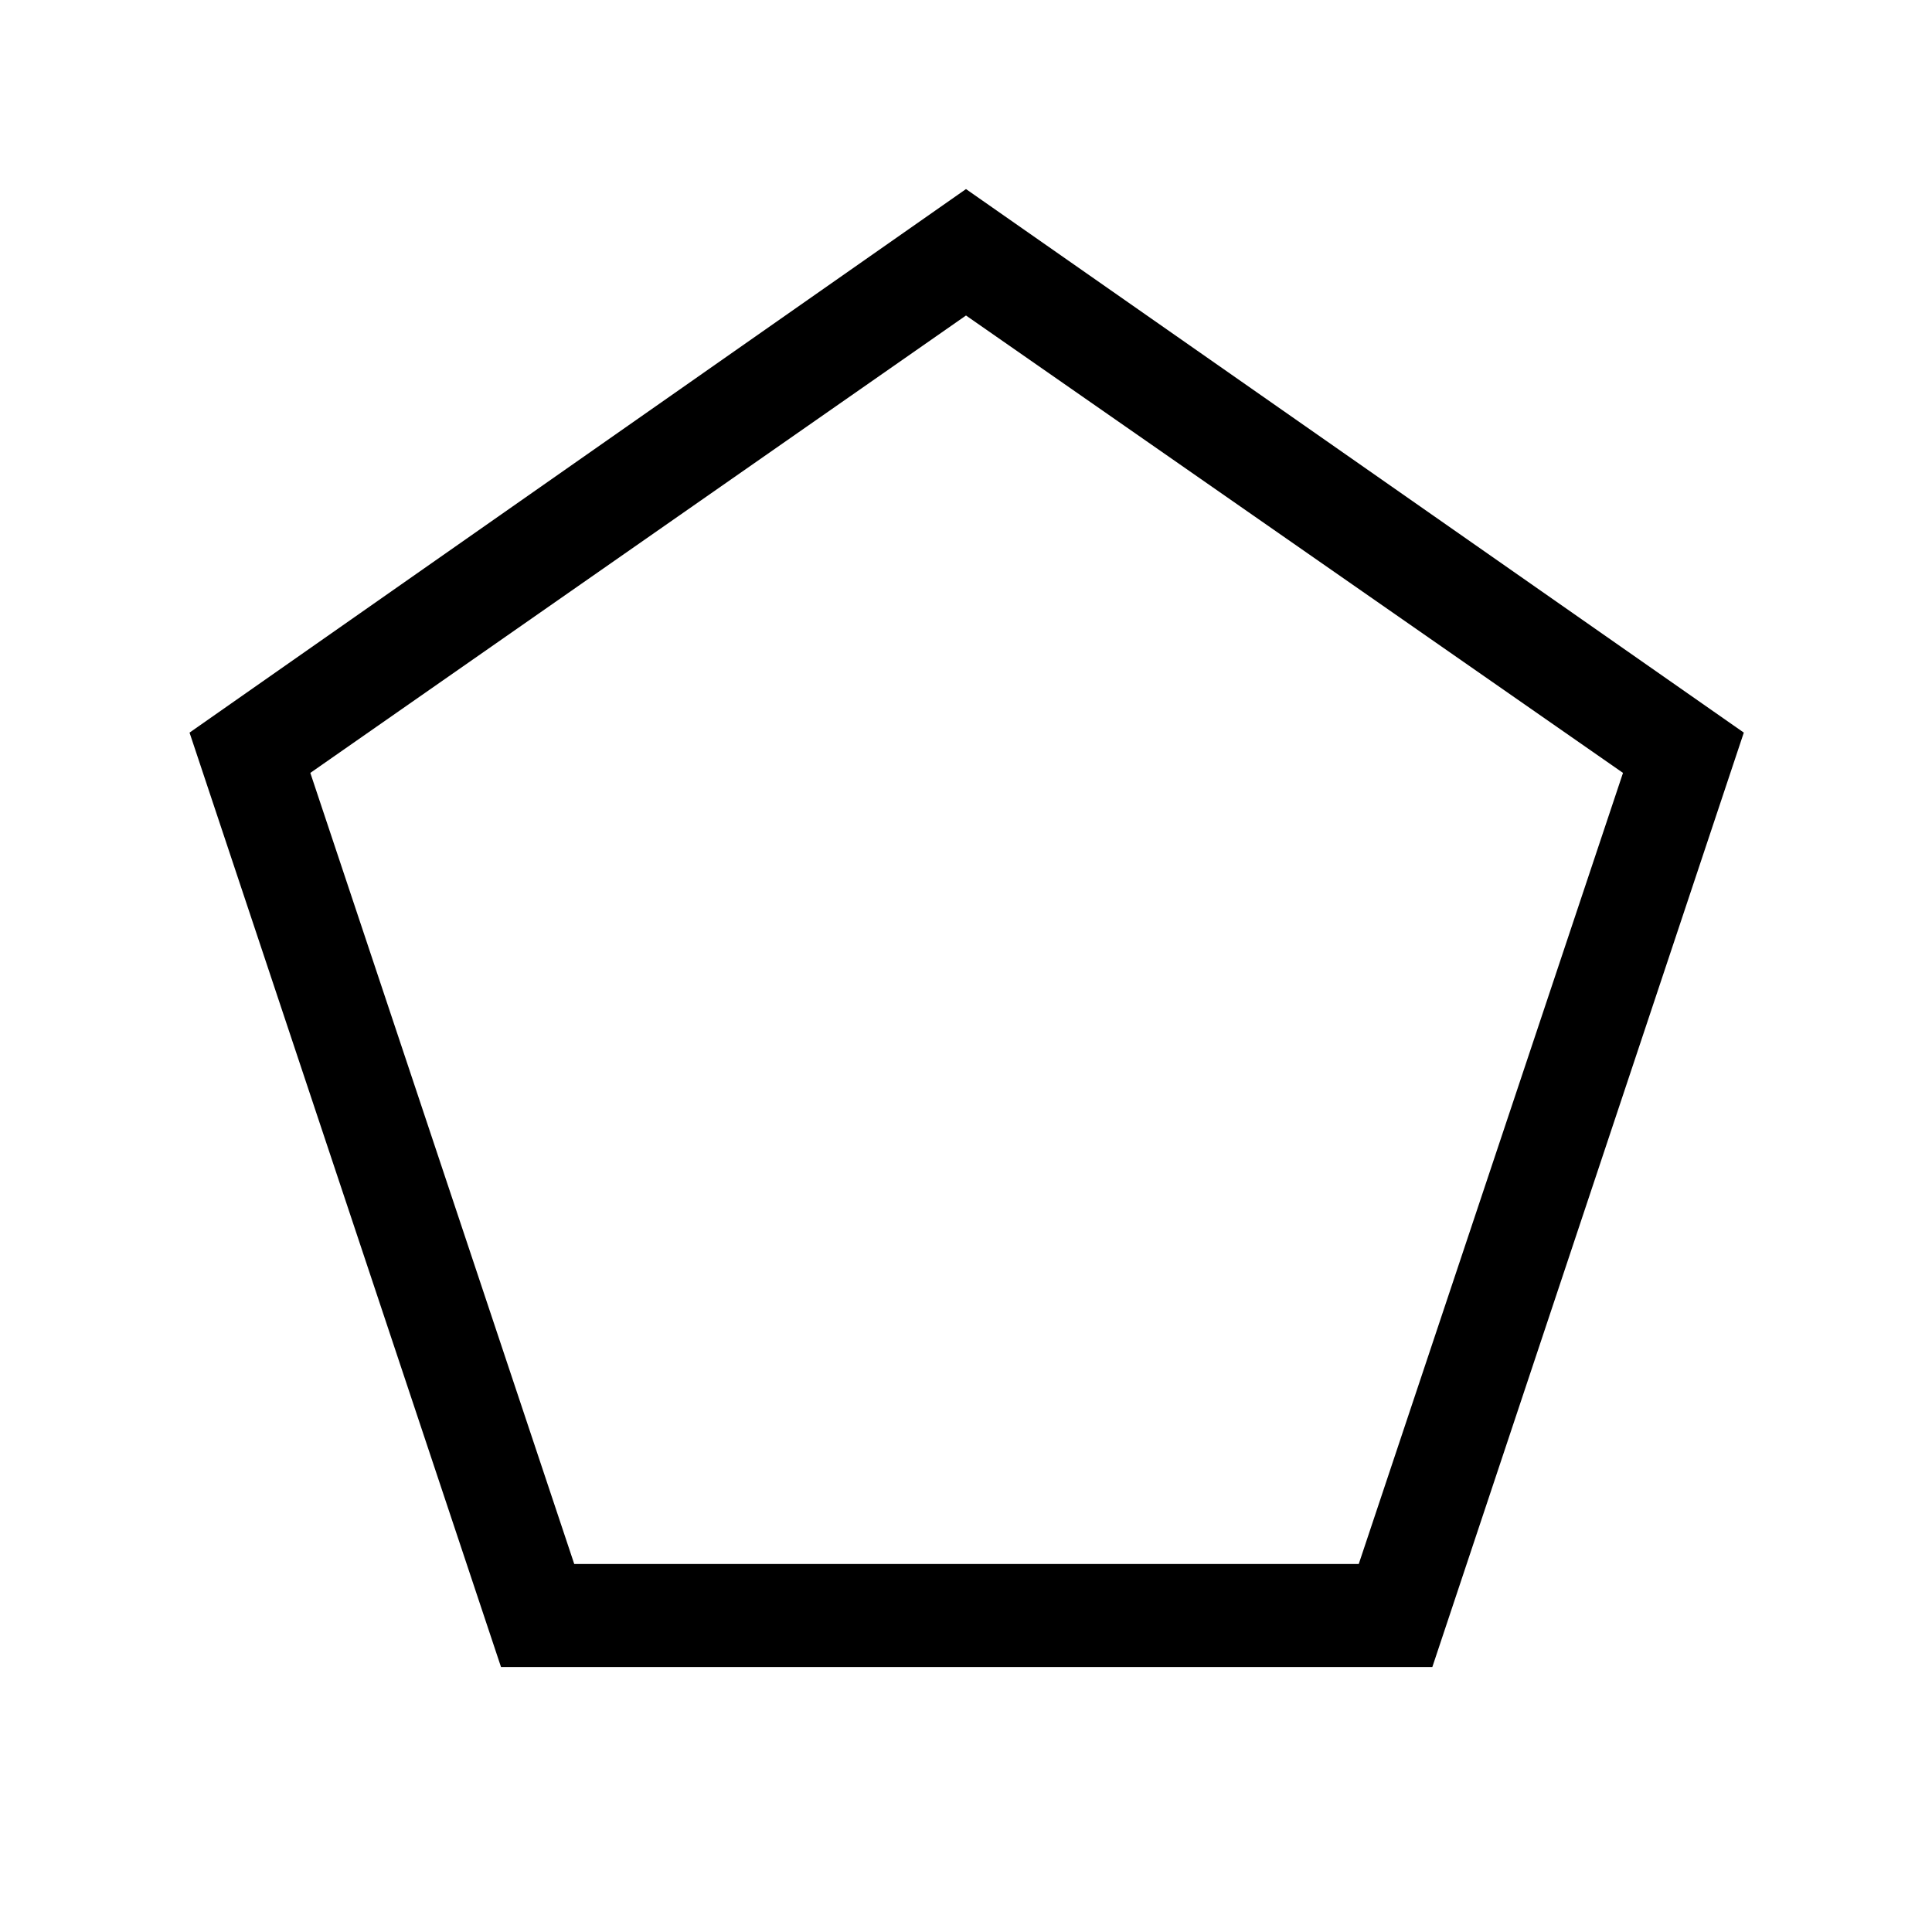 <svg xmlns="http://www.w3.org/2000/svg" height="40" viewBox="0 -960 960 960" width="40"><path d="M285.34-182.85h389.81l131.31-393.1L480-803.23 154.2-575.95l131.14 393.1Zm-36.39 51.18L94.18-595.97 480-866.05l386.49 270.08-154.77 464.3H248.95ZM480-493.79Z"/></svg>
